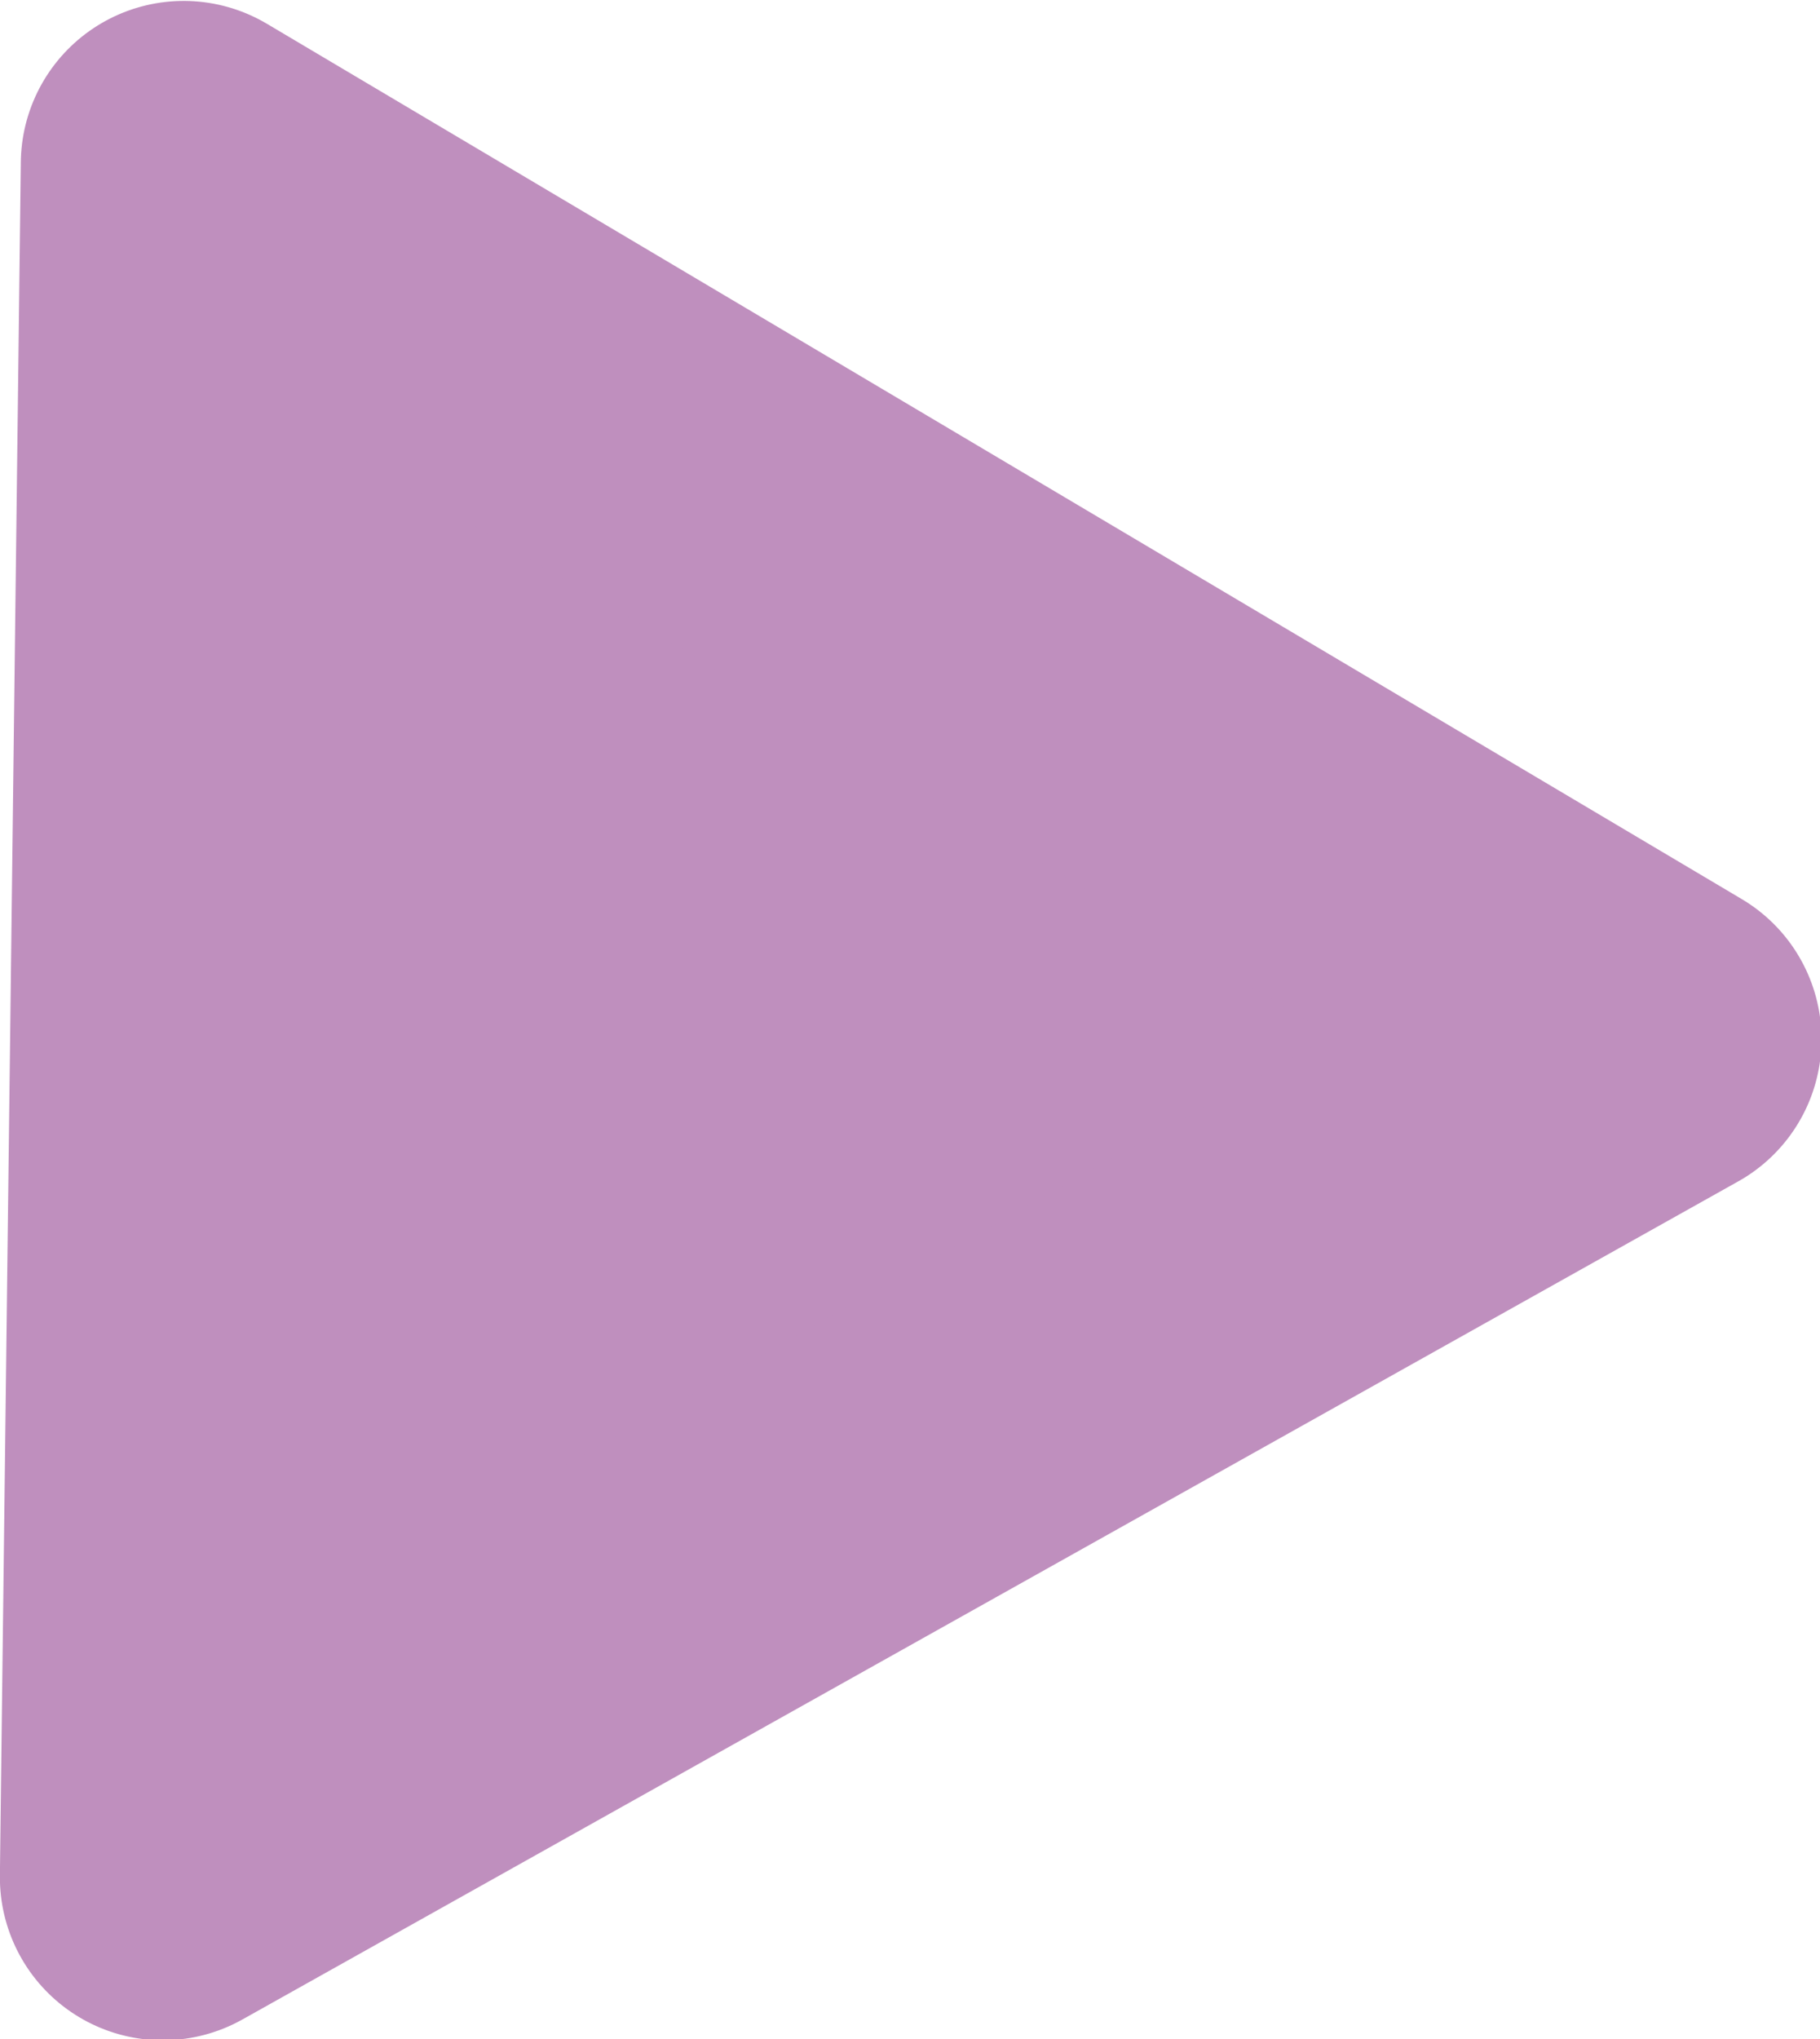 <?xml version="1.0" encoding="UTF-8" standalone="no"?>
<!-- Created with Inkscape (http://www.inkscape.org/) -->

<svg
   version="1.1"
   id="svg134"
   width="49.964"
   height="55.965"
   viewBox="0 0 49.964 55.965"
   sodipodi:docname="NEWMThomepage.svg"
   xml:space="preserve"
   inkscape:export-filename="..\code\NSF code\refactored\media\NEWMTlogo.svg"
   inkscape:export-xdpi="96"
   inkscape:export-ydpi="96"
   inkscape:version="1.2.2 (b0a8486, 2022-12-01)"
   xmlns:inkscape="http://www.inkscape.org/namespaces/inkscape"
   xmlns:sodipodi="http://sodipodi.sourceforge.net/DTD/sodipodi-0.dtd"
   xmlns="http://www.w3.org/2000/svg"
   xmlns:svg="http://www.w3.org/2000/svg"><defs
     id="defs138" /><sodipodi:namedview
     id="namedview136"
     pagecolor="#ffffff"
     bordercolor="#000000"
     borderopacity="0.25"
     inkscape:showpageshadow="2"
     inkscape:pageopacity="0.0"
     inkscape:pagecheckerboard="0"
     inkscape:deskcolor="#d1d1d1"
     showgrid="false"
     inkscape:zoom="0.25914268"
     inkscape:cx="538.31348"
     inkscape:cy="1055.4031"
     inkscape:window-width="1470"
     inkscape:window-height="801"
     inkscape:window-x="0"
     inkscape:window-y="37"
     inkscape:window-maximized="0"
     inkscape:current-layer="g140" /><g
     inkscape:groupmode="layer"
     inkscape:label="Image"
     id="g140"
     transform="translate(-1541.263,-1807.878)"><path
       sodipodi:type="star"
       style="fill:#bf8fbe;fill-opacity:1;stroke:#bf8fbe;stroke-width:0.106;stroke-linecap:round;stroke-linejoin:round;stroke-dasharray:none;stroke-opacity:1"
       id="path129718-9"
       inkscape:flatsided="true"
       sodipodi:sides="3"
       sodipodi:cx="1.8299609"
       sodipodi:cy="0.38002384"
       sodipodi:r1="0.32177117"
       sodipodi:r2="0.16088559"
       sodipodi:arg1="0.036347621"
       sodipodi:arg2="1.0835452"
       inkscape:rounded="0"
       inkscape:randomized="0"
       d="M 2.152,0.392 1.659,0.653 1.679,0.096 Z"
       inkscape:transform-center-x="-1.7563219"
       inkscape:transform-center-y="-0.045498734"
       transform="matrix(84.354,-1.998,1.998,84.354,1404.484,1807.632)" /></g></svg>
